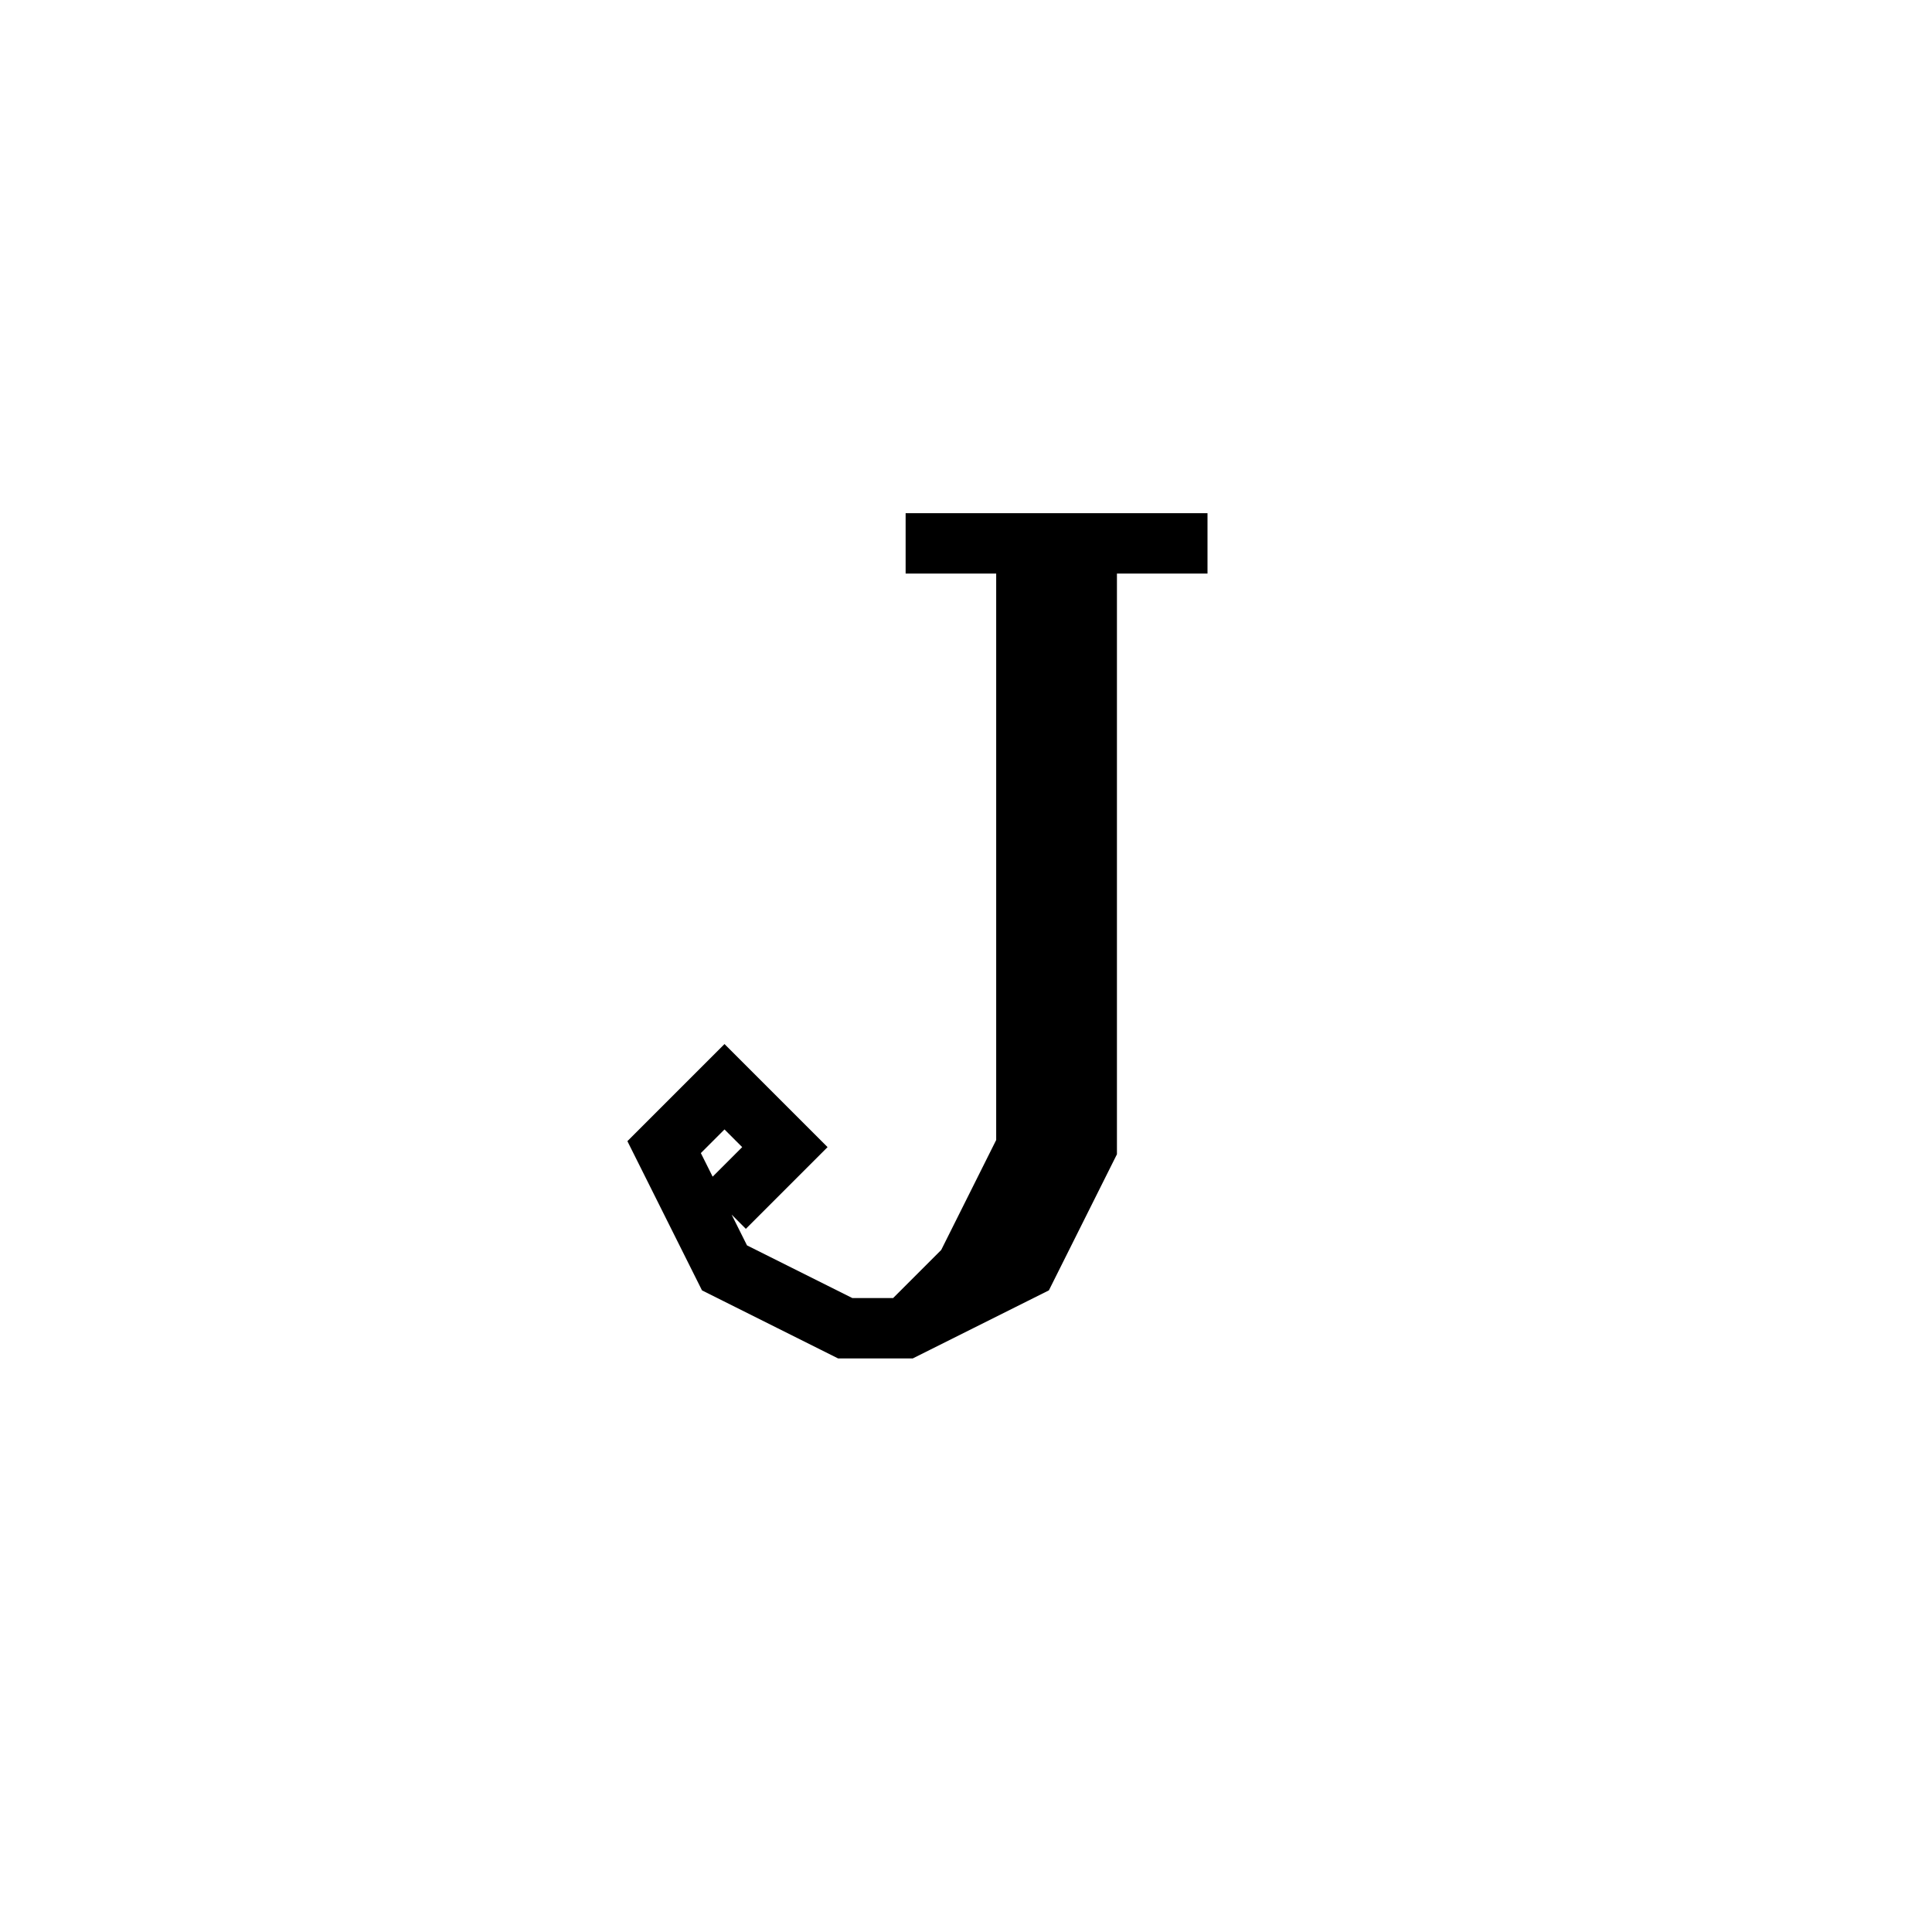 <svg xmlns='http://www.w3.org/2000/svg' 
xmlns:xlink='http://www.w3.org/1999/xlink' 
viewBox = '-16 -16 32 32' >
<path d = '
	M 1, -7
	L 1, 3
	L 0, 5
	L -1, 6

	M 2, -7
	L 2, 3
	L 1, 5
	L -1, 6
	L -2, 6
	L -4, 5
	L -5, 3
	L -4, 2
	L -3, 3
	L -4, 4

	M -1, -7
	L 4, -7

' fill='none' stroke='black' />
</svg>
